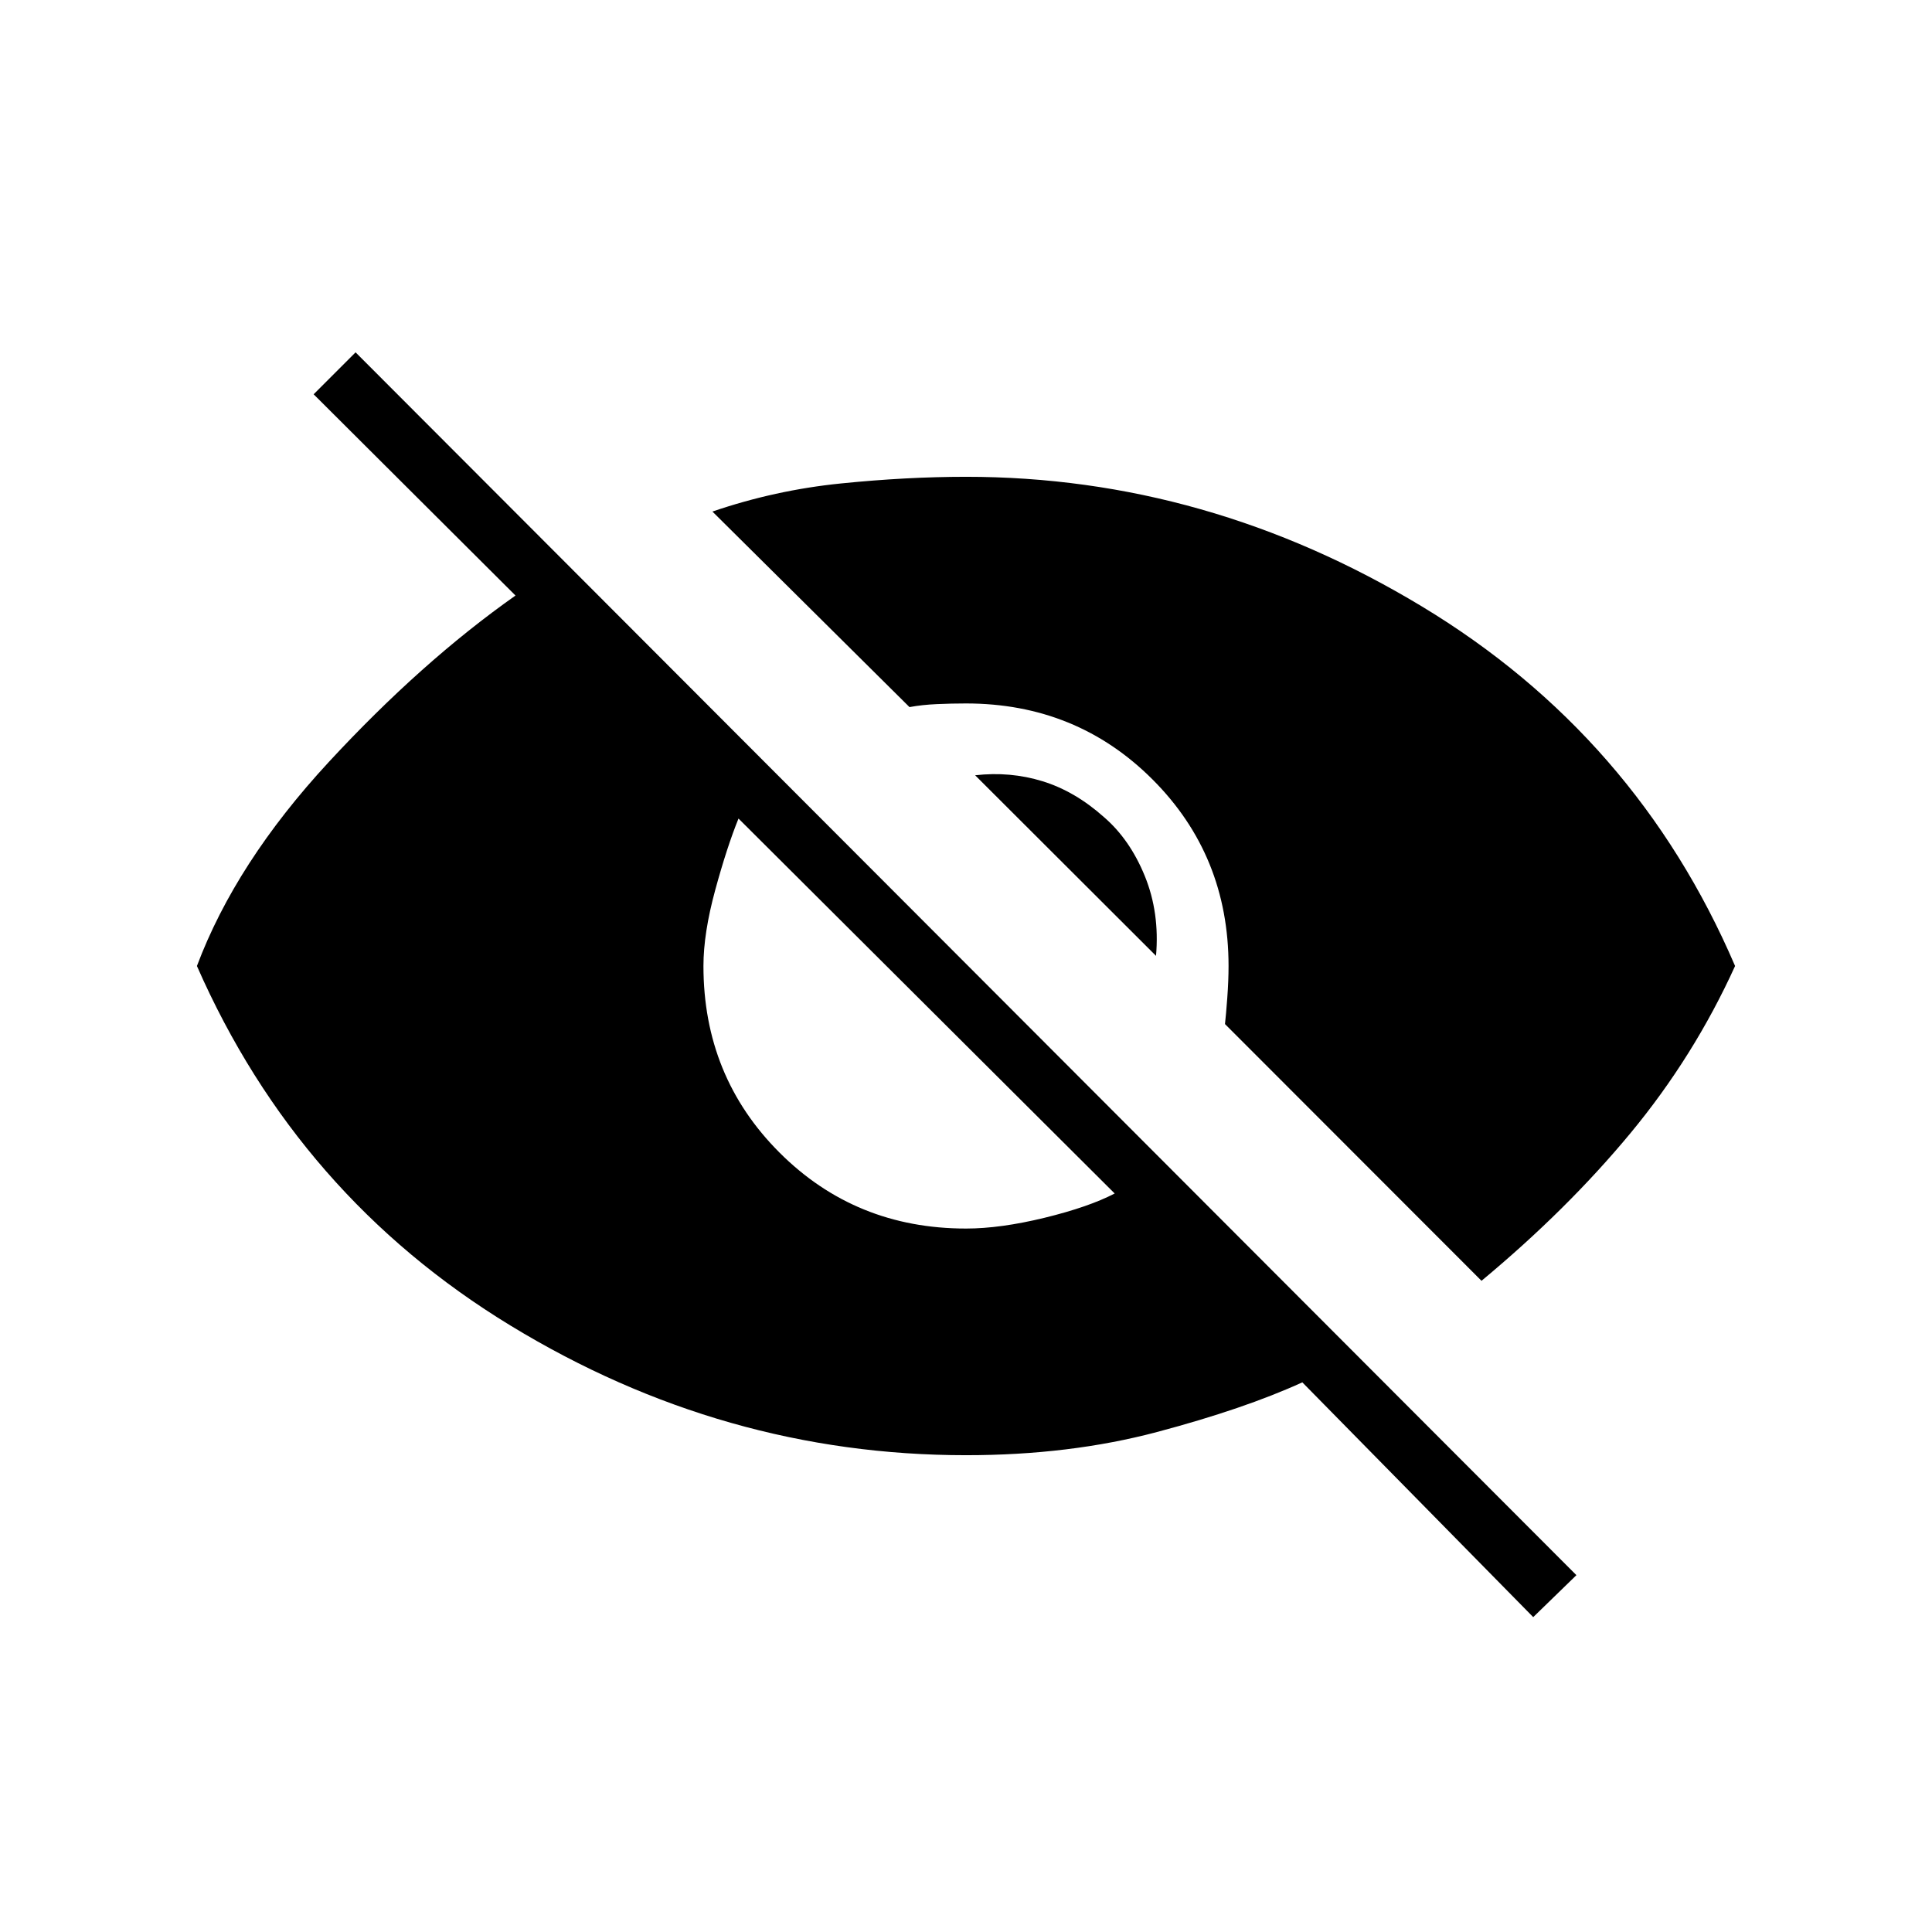 <svg xmlns="http://www.w3.org/2000/svg" height="20" viewBox="0 -960 960 960" width="20"><path d="M761.85-156.46 647.12-273.12q-28.81 13.16-72.22 24.68-43.4 11.52-94.9 11.52-120.54 0-226.23-64.35Q148.08-365.62 97.85-480q19.3-51.38 65.46-101.29 46.15-49.9 92.84-82.79l-100.3-100 20.84-20.84 606.62 607.61-21.46 20.85ZM480-349.54q17.08 0 39.06-5.36 21.98-5.37 34.82-12.06L366.96-553.27q-5.69 14-11.56 35.48-5.86 21.48-5.86 37.79 0 54.92 37.77 92.69 37.77 37.77 92.69 37.77Zm256.15 25.96L608.69-451.15q.5-4.43 1.14-13.02.63-8.6.63-15.83 0-54.92-37.77-92.69-37.77-37.77-92.69-37.77-7.23 0-14.5.33-7.27.32-13.58 1.48L354-705.81q31.12-10.65 63.81-13.96 32.69-3.31 62.19-3.31 119.77 0 226.42 64.35Q813.08-594.38 862.15-480q-20.46 45-51.98 83.06-31.52 38.06-74.02 73.36ZM574.42-485.04l-89.88-89.73q17.42-2 33.54 2.98 16.11 4.98 30.5 17.83 12.88 11.11 20.29 29.31 7.4 18.19 5.55 39.61Z"/></svg>